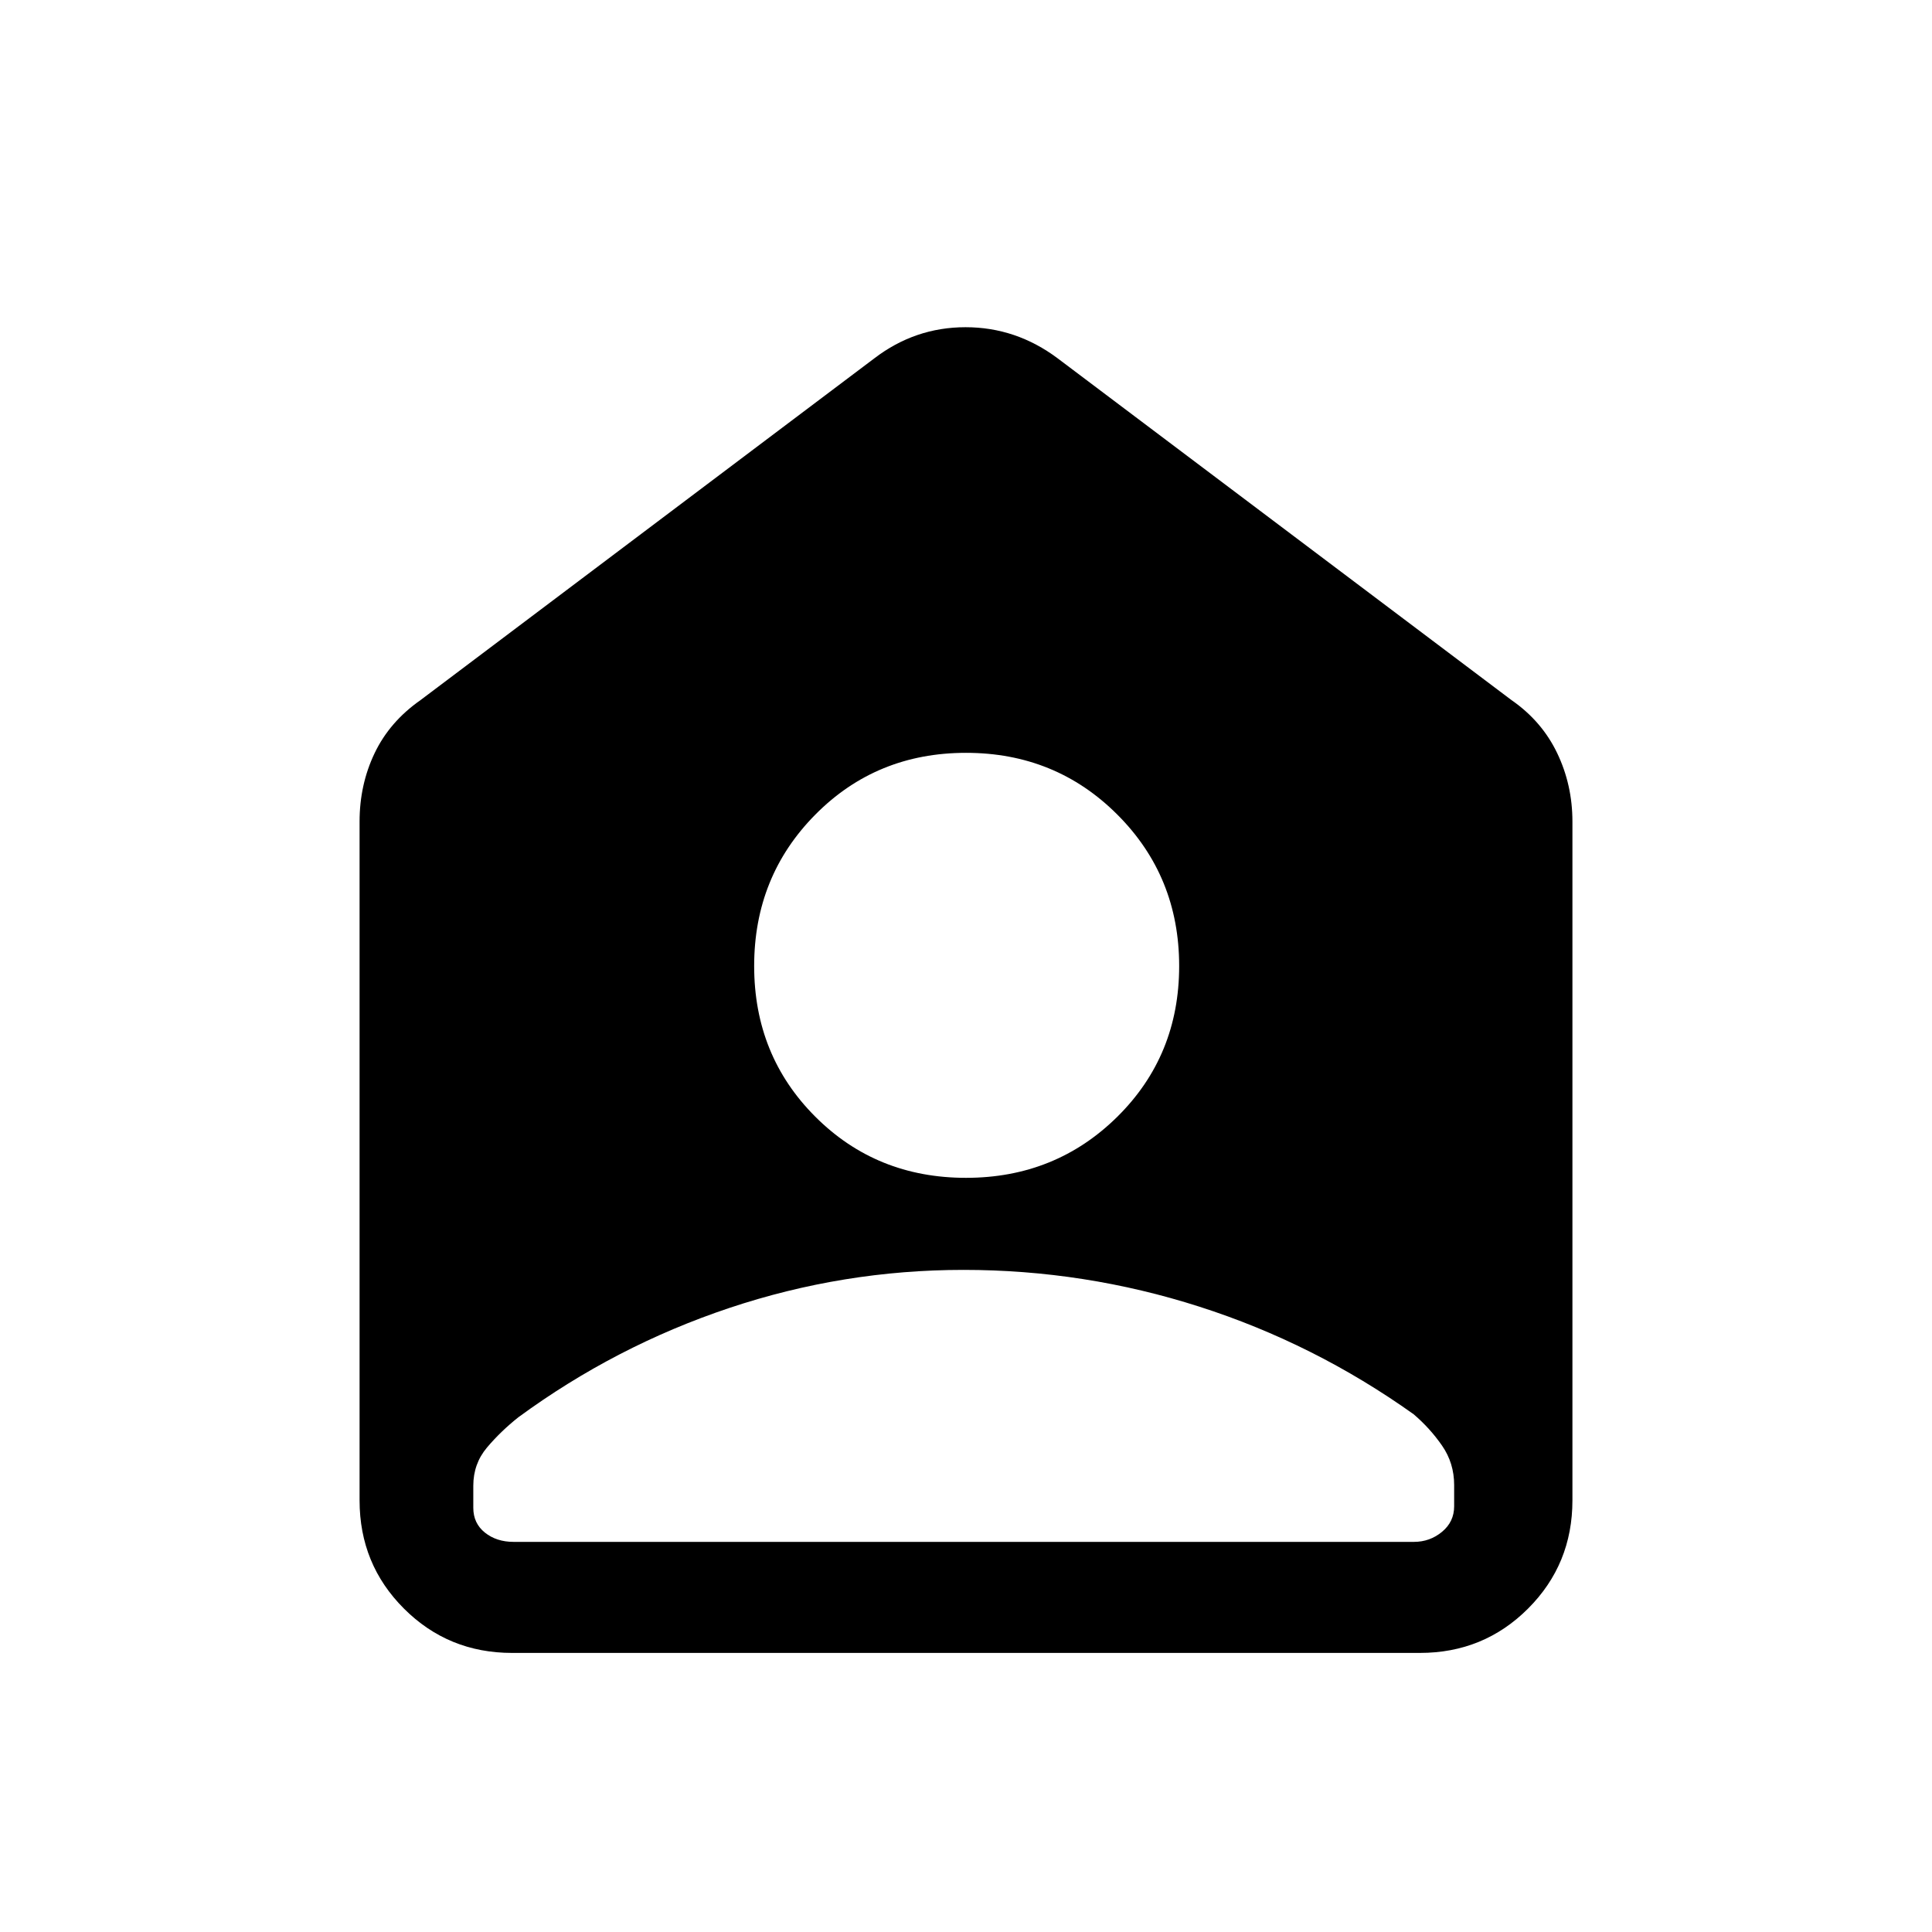 <svg xmlns="http://www.w3.org/2000/svg" height="40" viewBox="0 -960 960 960" width="40"><path d="M479.99-374.74q44.5 0 75.22-30.37 30.71-30.37 30.71-74.88 0-44.5-30.7-75.22-30.7-30.71-75.21-30.71-44.5 0-74.88 30.7-30.39 30.7-30.39 75.21 0 44.5 30.37 74.88 30.37 30.39 74.88 30.39ZM478.77-329q-59.73 0-116.32 18.9-56.58 18.91-104.86 54.32-8.77 6.95-15.59 15.03-6.82 8.08-6.82 19.01v10.97q0 7.69 5.77 12.31 5.77 4.61 14.23 4.61h447.38q7.95 0 13.98-5 6.02-5 6.02-12.69v-10.54q0-10.92-6.02-19.61-6.03-8.69-14.13-15.59-49.38-35.16-106.44-53.44Q538.92-329 478.77-329ZM254.46-138.67q-31.72 0-53.75-22.04-22.04-22.03-22.04-53.75v-337.31q0-18.32 7.46-33.96 7.46-15.63 22.79-26.37l225.54-169.85q20.23-15.46 45.31-15.46 25.08 0 45.77 15.46L751.08-612.1q15.02 10.41 22.64 26.25 7.61 15.85 7.61 34.08v337.31q0 31.72-22.04 53.75-22.03 22.04-53.75 22.04H254.46Z"/></svg>